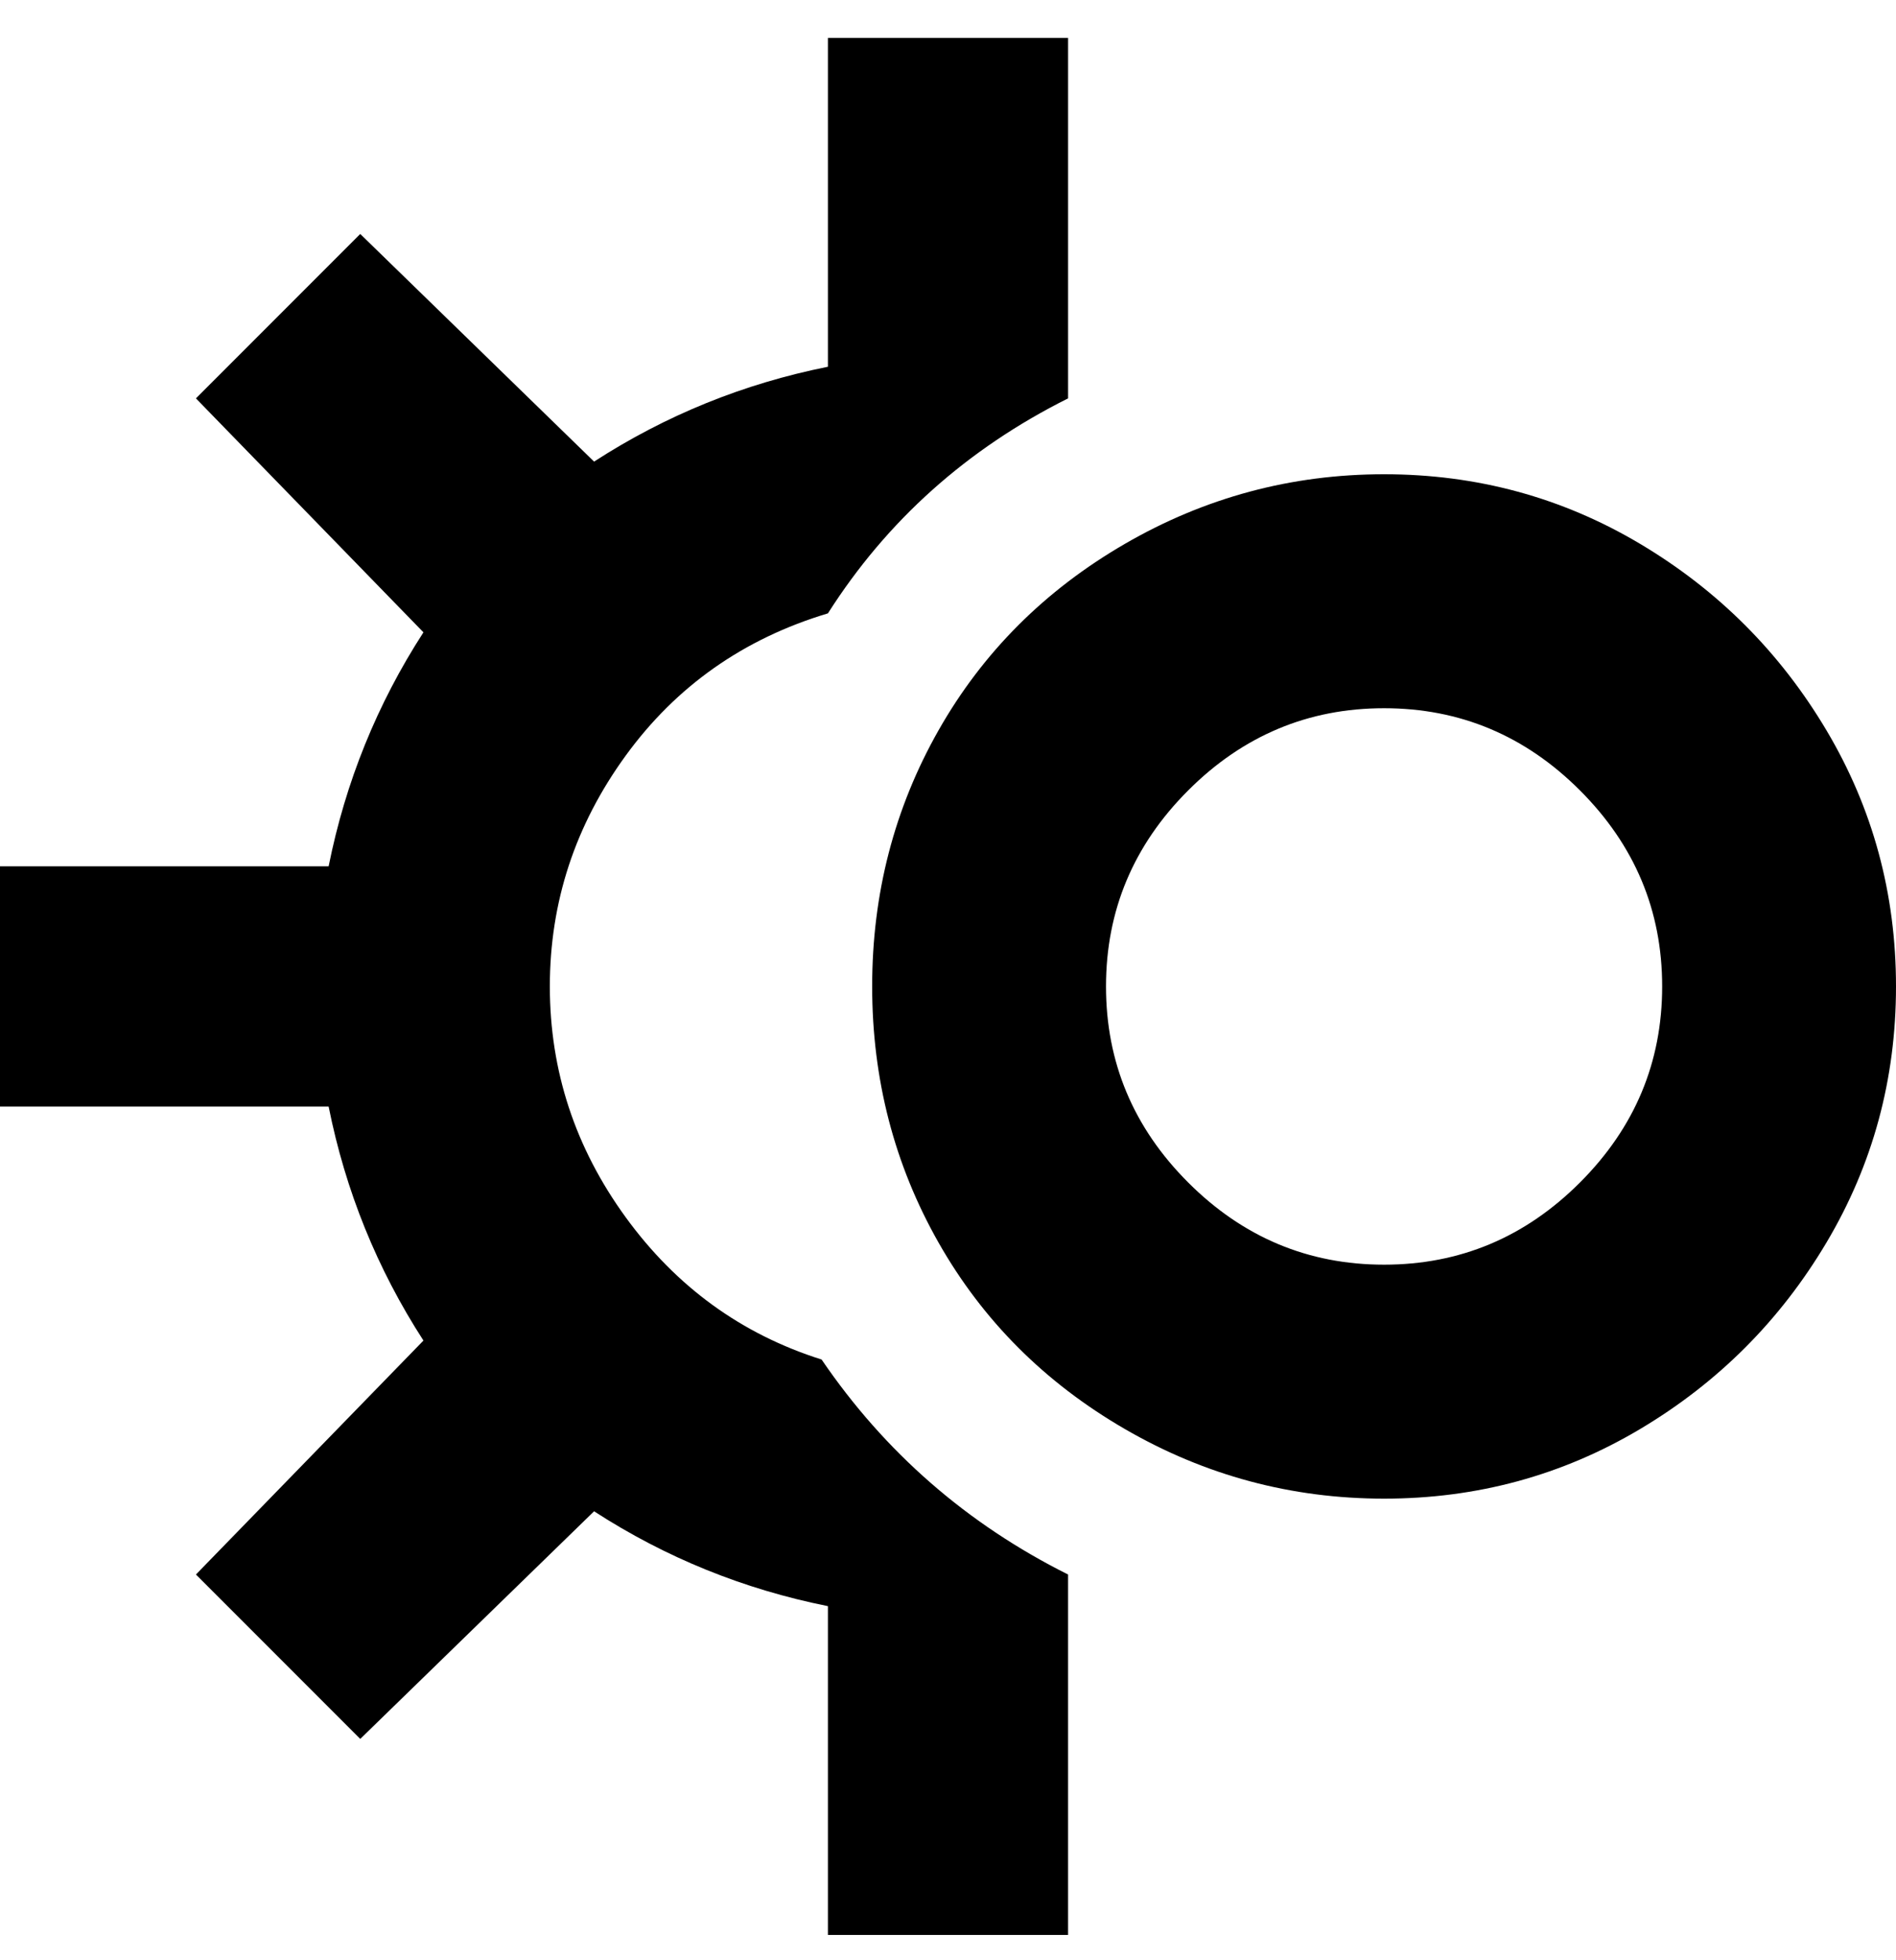 <svg viewBox="0 0 300 310" xmlns="http://www.w3.org/2000/svg"><path d="M169 249v57h-38v-52q-20-4-37-15l-37 36-26-26 36-37q-11-17-15-37H0v-38h52q4-20 15-37L31 63l26-26 37 36q17-11 37-15V6h38v57q-24 12-38 34-20 6-32 22.5T87 156q0 20 12 36.5t31 22.5q15 22 39 34zm131-93q0 22-11 40.5T259.5 226Q241 237 219 237t-41-11q-19-11-29.5-29.5T138 156q0-22 10.5-40.5T178 86q19-11 41-11t40.5 11Q278 97 289 115.5t11 40.5zm-37 0q0-18-13-31t-31-13q-18 0-31 13t-13 31q0 18 13 31t31 13q18 0 31-13t13-31z"/></svg>